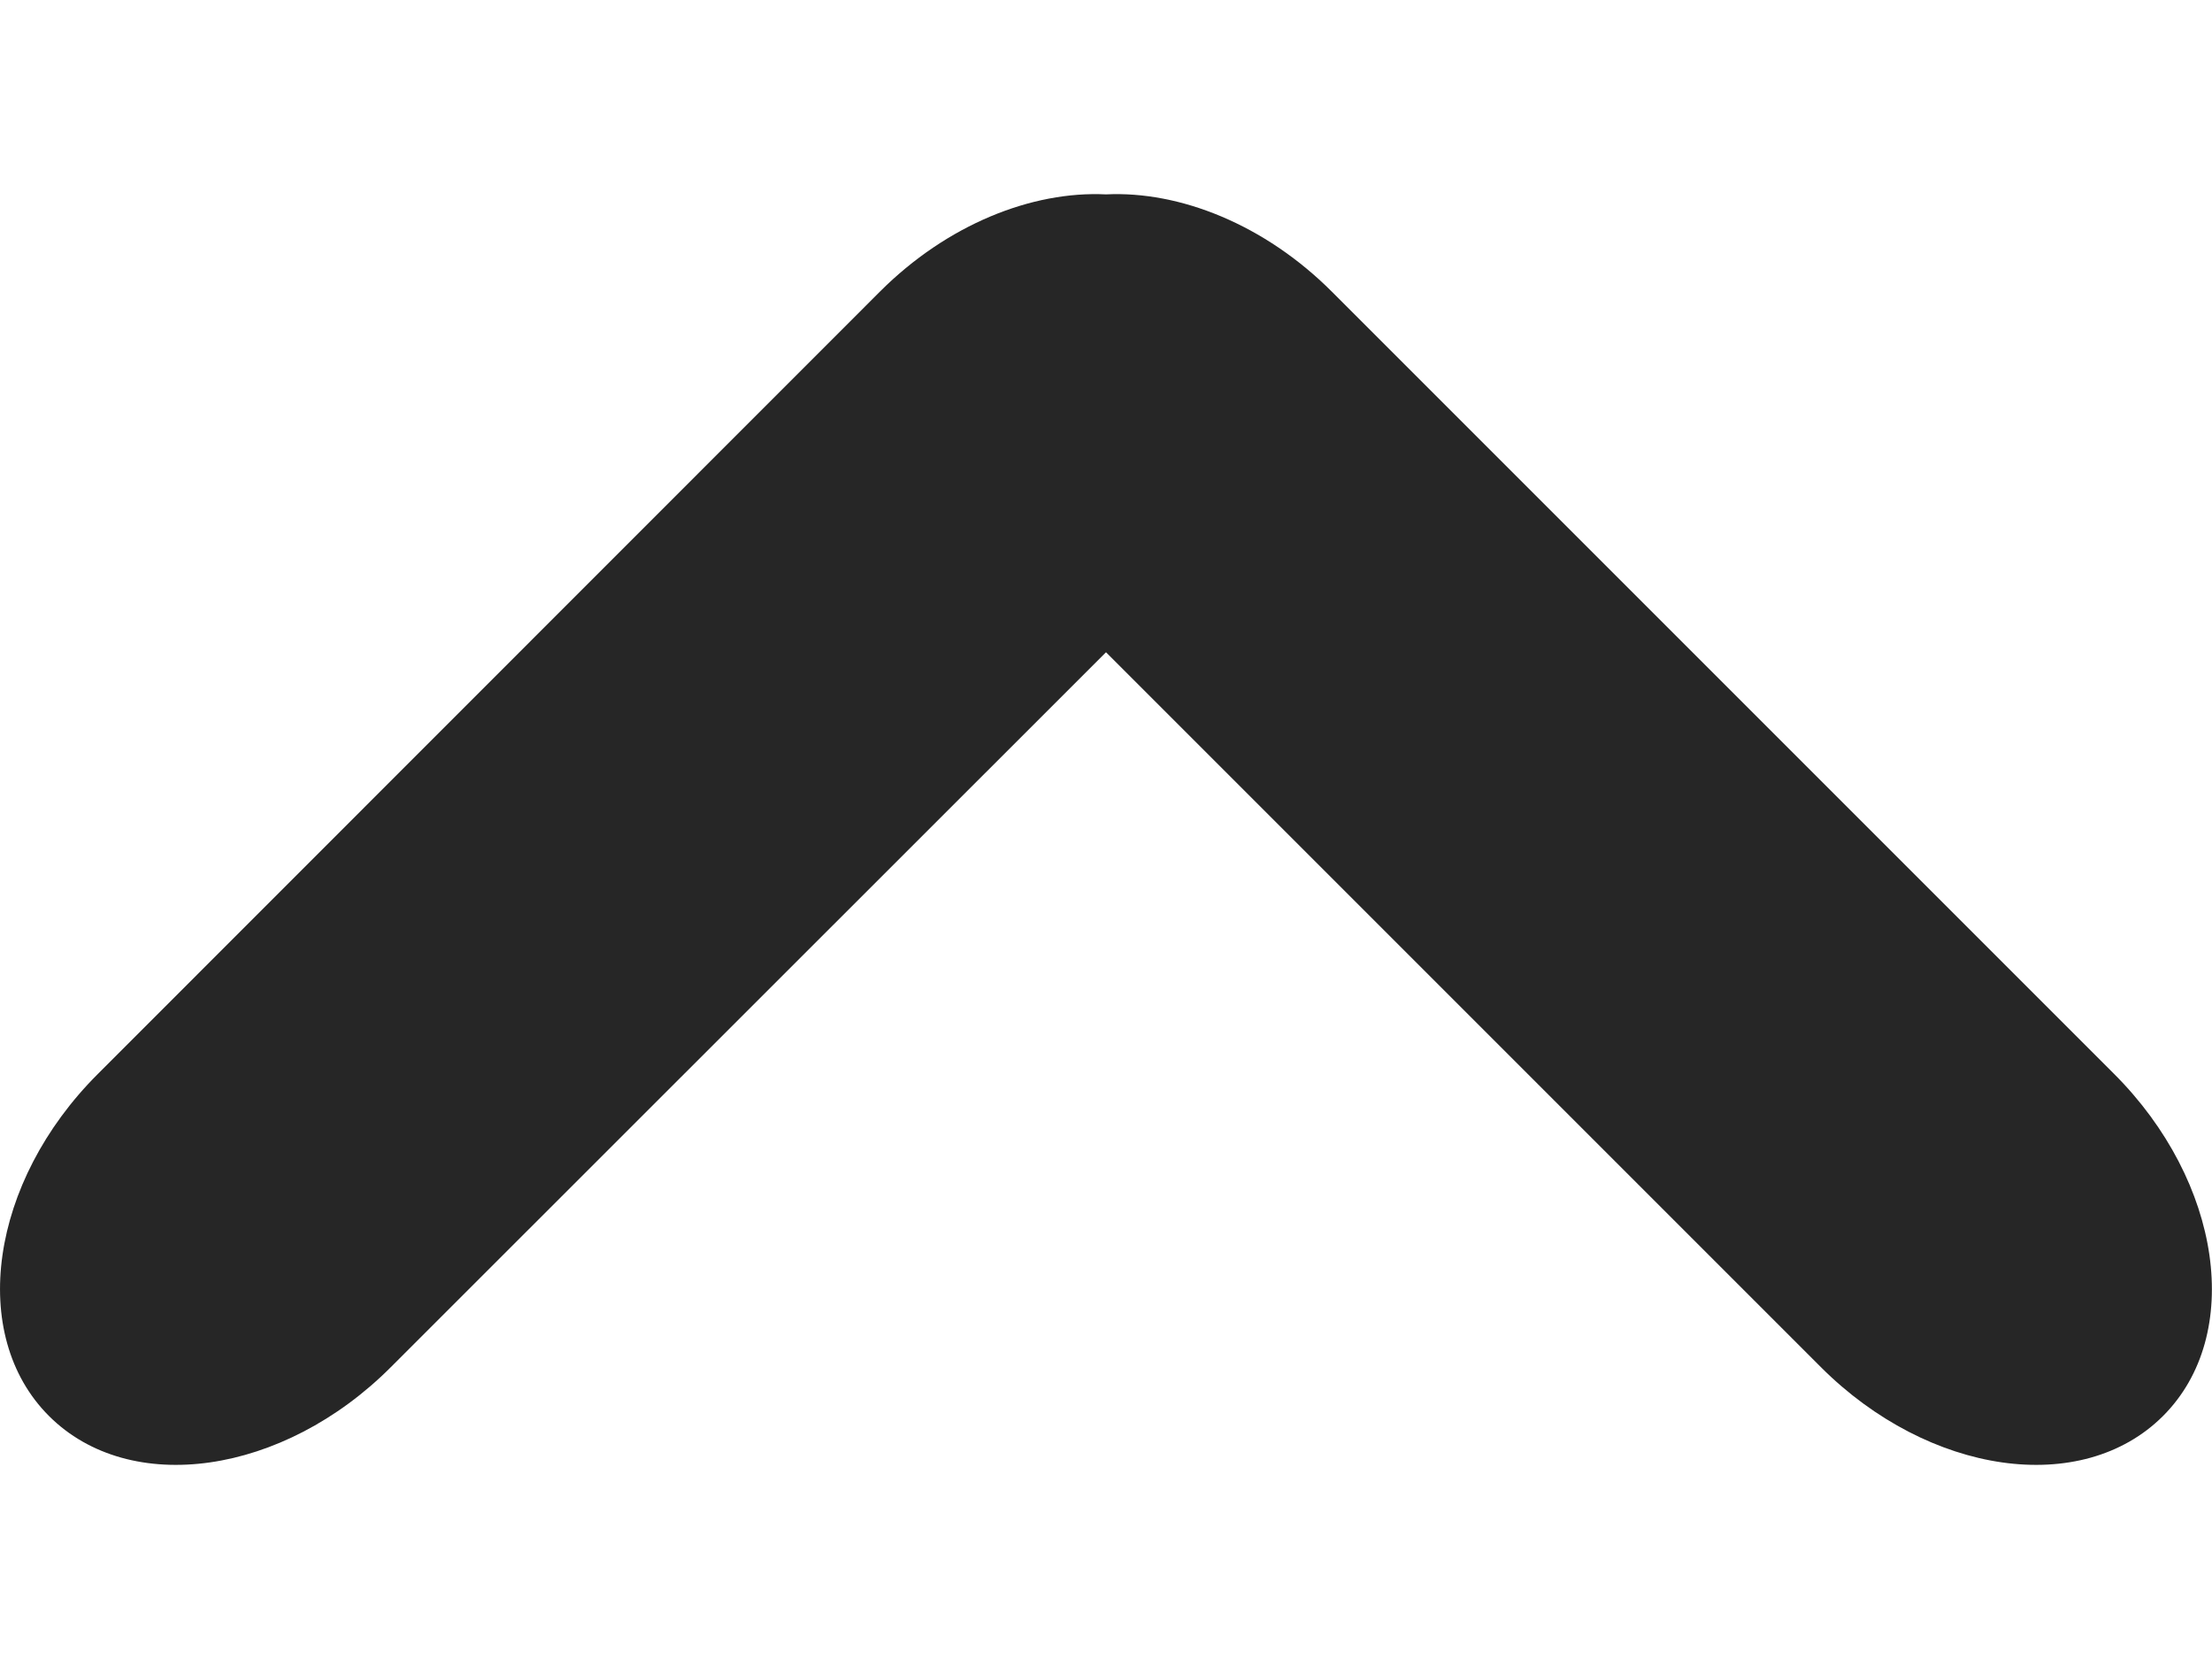 <svg width="8" height="6" viewBox="0 0 8 6" fill="none" xmlns="http://www.w3.org/2000/svg">
<path fill-rule="evenodd" clip-rule="evenodd" d="M4 2.359L1.414 4.944C1.024 5.335 0.47 5.414 0.177 5.121C-0.116 4.828 -0.037 4.274 0.354 3.884L3.182 1.055C3.425 0.812 3.732 0.69 4 0.703C4.267 0.69 4.574 0.812 4.817 1.055L7.646 3.884C8.036 4.274 8.116 4.828 7.823 5.121C7.53 5.414 6.976 5.335 6.585 4.944L4 2.359Z" fill="black" fill-opacity="0.85"/>
</svg>
